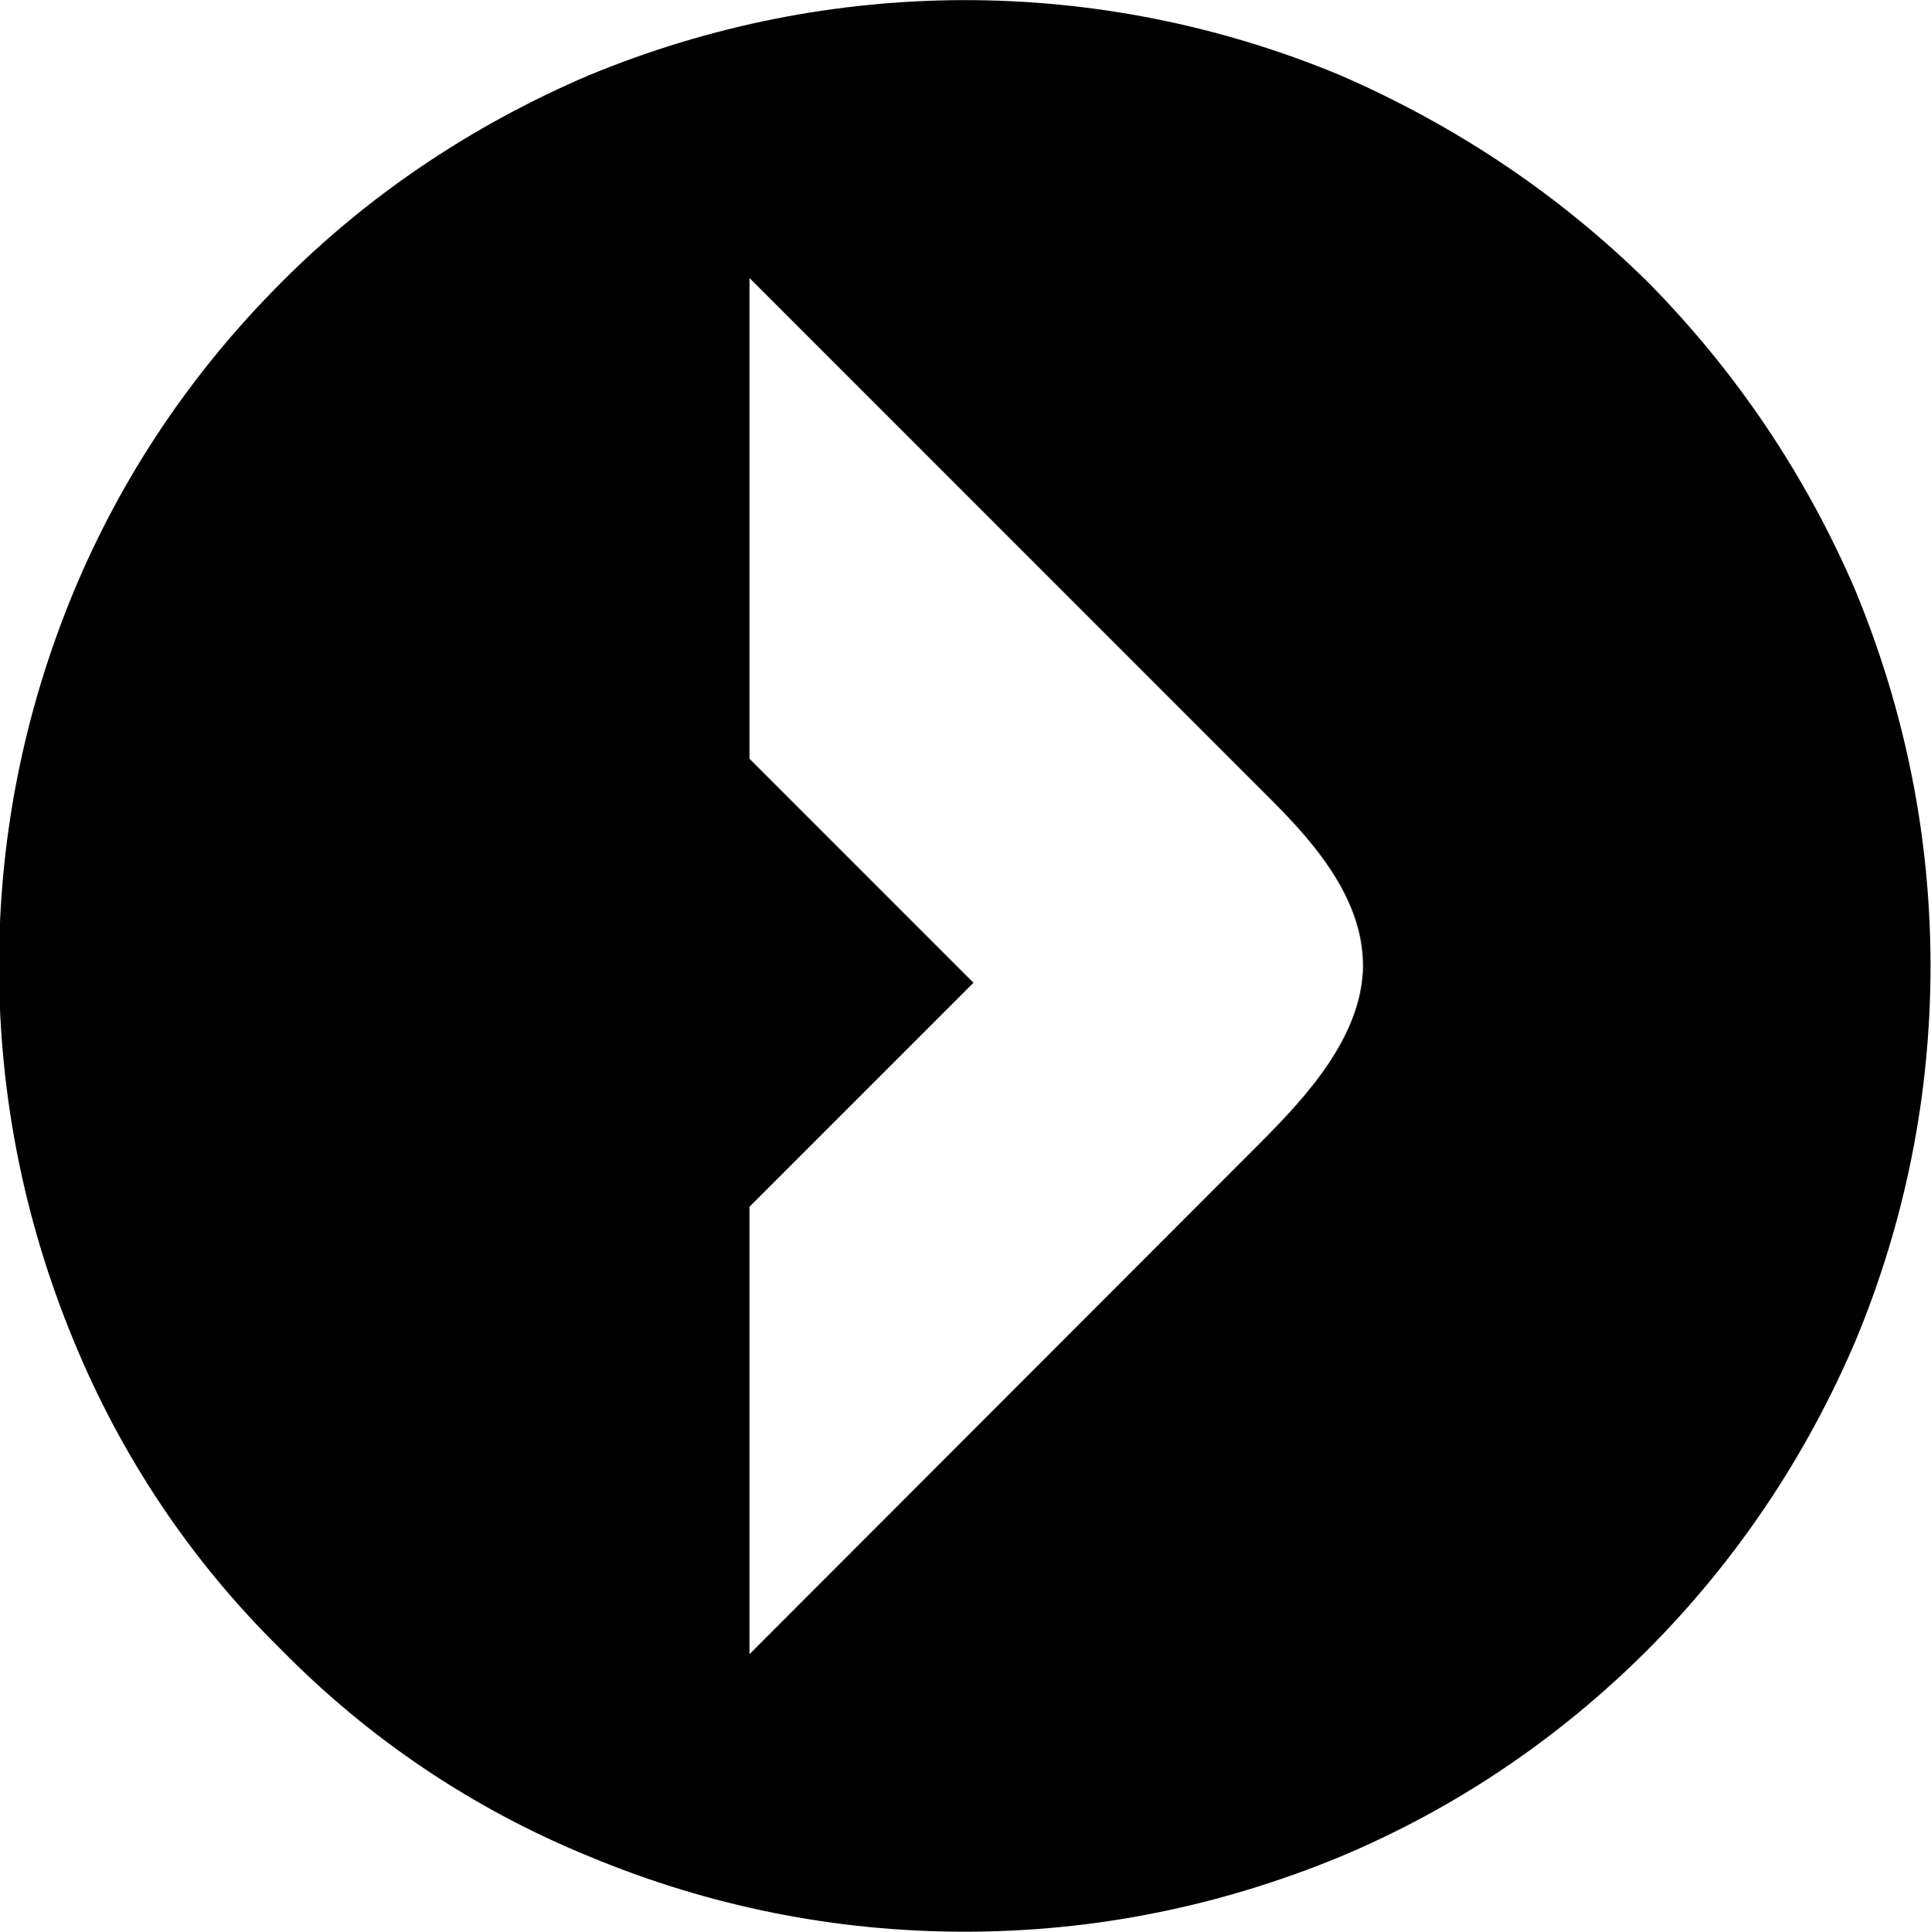 <?xml version="1.0" encoding="utf-8"?>
<!-- Generator: Adobe Illustrator 25.2.1, SVG Export Plug-In . SVG Version: 6.00 Build 0)  -->
<svg version="1.1" id="Layer_1" xmlns="http://www.w3.org/2000/svg" xmlns:xlink="http://www.w3.org/1999/xlink" x="0px" y="0px"
	 viewBox="0 0 40.01 40.03" style="enable-background:new 0 0 40.01 40.03;" xml:space="preserve">
<path d="M34.13,5.83c-1.83-1.8-3.96-3.23-6.38-4.28C22.78-0.51,17.23-0.52,12.2,1.56C9.79,2.59,7.64,4.03,5.83,5.85
	c-1.85,1.85-3.3,4-4.3,6.4c-1.03,2.48-1.55,5.09-1.55,7.76c0,2.67,0.52,5.28,1.54,7.75c1,2.44,2.46,4.6,4.28,6.39
	c1.83,1.87,4,3.33,6.43,4.32c2.48,1.03,5.09,1.55,7.76,1.55c2.67,0,5.27-0.52,7.77-1.55c2.39-1,4.54-2.45,6.39-4.3
	c1.81-1.82,3.26-3.96,4.3-6.4c1.03-2.48,1.55-5.09,1.55-7.76c0-2.66-0.52-5.28-1.57-7.81C37.41,9.84,35.98,7.7,34.13,5.83z
	 M26.11,23.68L15.53,34.27V25l4.64-4.64l-4.64-4.64V5.76l10.83,10.83c0.95,0.95,1.93,2.12,1.88,3.52
	C28.17,21.5,27.1,22.69,26.11,23.68z"/>
</svg>
